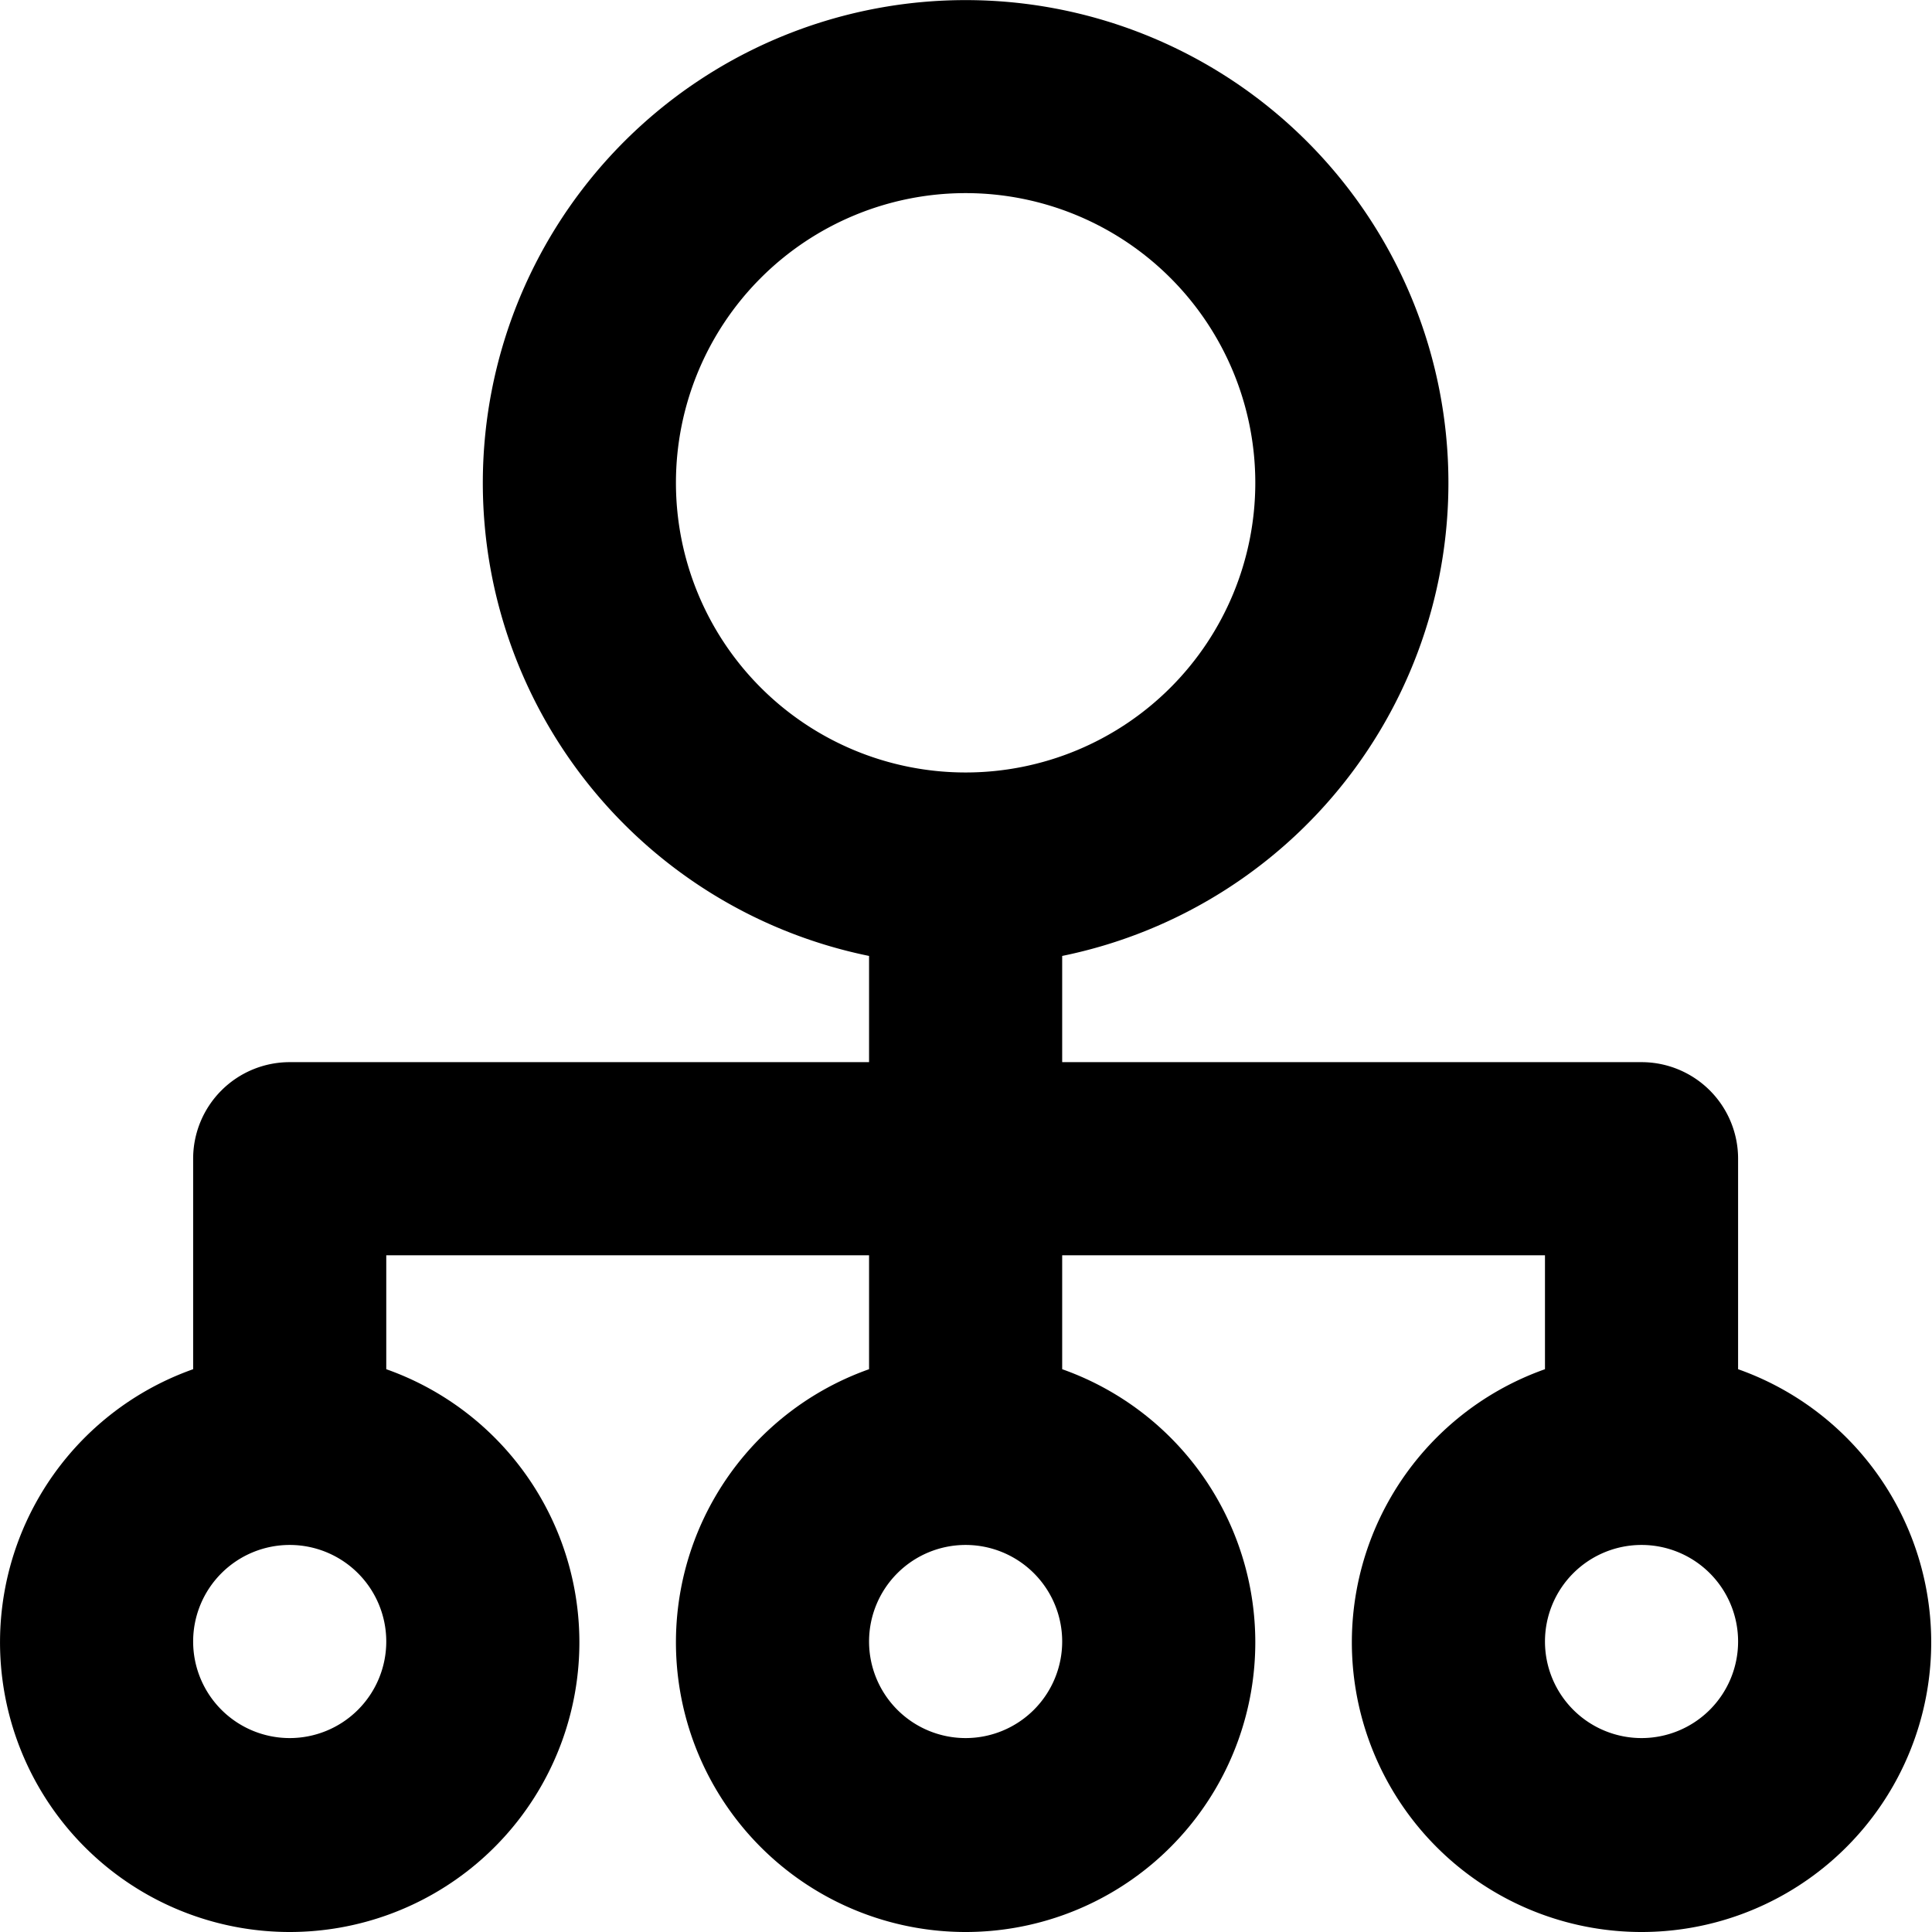 <?xml version="1.0" standalone="no"?><!DOCTYPE svg PUBLIC "-//W3C//DTD SVG 1.1//EN" "http://www.w3.org/Graphics/SVG/1.1/DTD/svg11.dtd"><svg t="1663213763358" class="icon" viewBox="0 0 1024 1024" version="1.1" xmlns="http://www.w3.org/2000/svg" p-id="2014" xmlns:xlink="http://www.w3.org/1999/xlink" width="200" height="200"><path d="M921.226 725.71V614.141a51.178 51.178 0 0 0-51.178-51.178h-307.071V506.666a255.892 255.892 0 1 0-102.357 0V562.963H153.55a51.178 51.178 0 0 0-51.178 51.178v111.569a153.535 153.535 0 1 0 102.357 0V665.32h255.892v60.391a153.535 153.535 0 1 0 102.357 0V665.32h255.892v60.391a153.535 153.535 0 1 0 102.357 0zM358.263 255.892a153.535 153.535 0 1 1 153.535 153.535 153.535 153.535 0 0 1-153.535-153.535zM153.55 921.212a51.178 51.178 0 1 1 51.178-51.178 51.178 51.178 0 0 1-51.178 51.178z m358.249 0a51.178 51.178 0 1 1 51.178-51.178 51.178 51.178 0 0 1-51.178 51.178z m358.249 0a51.178 51.178 0 1 1 51.178-51.178 51.178 51.178 0 0 1-51.178 51.178z" p-id="2015"></path></svg>